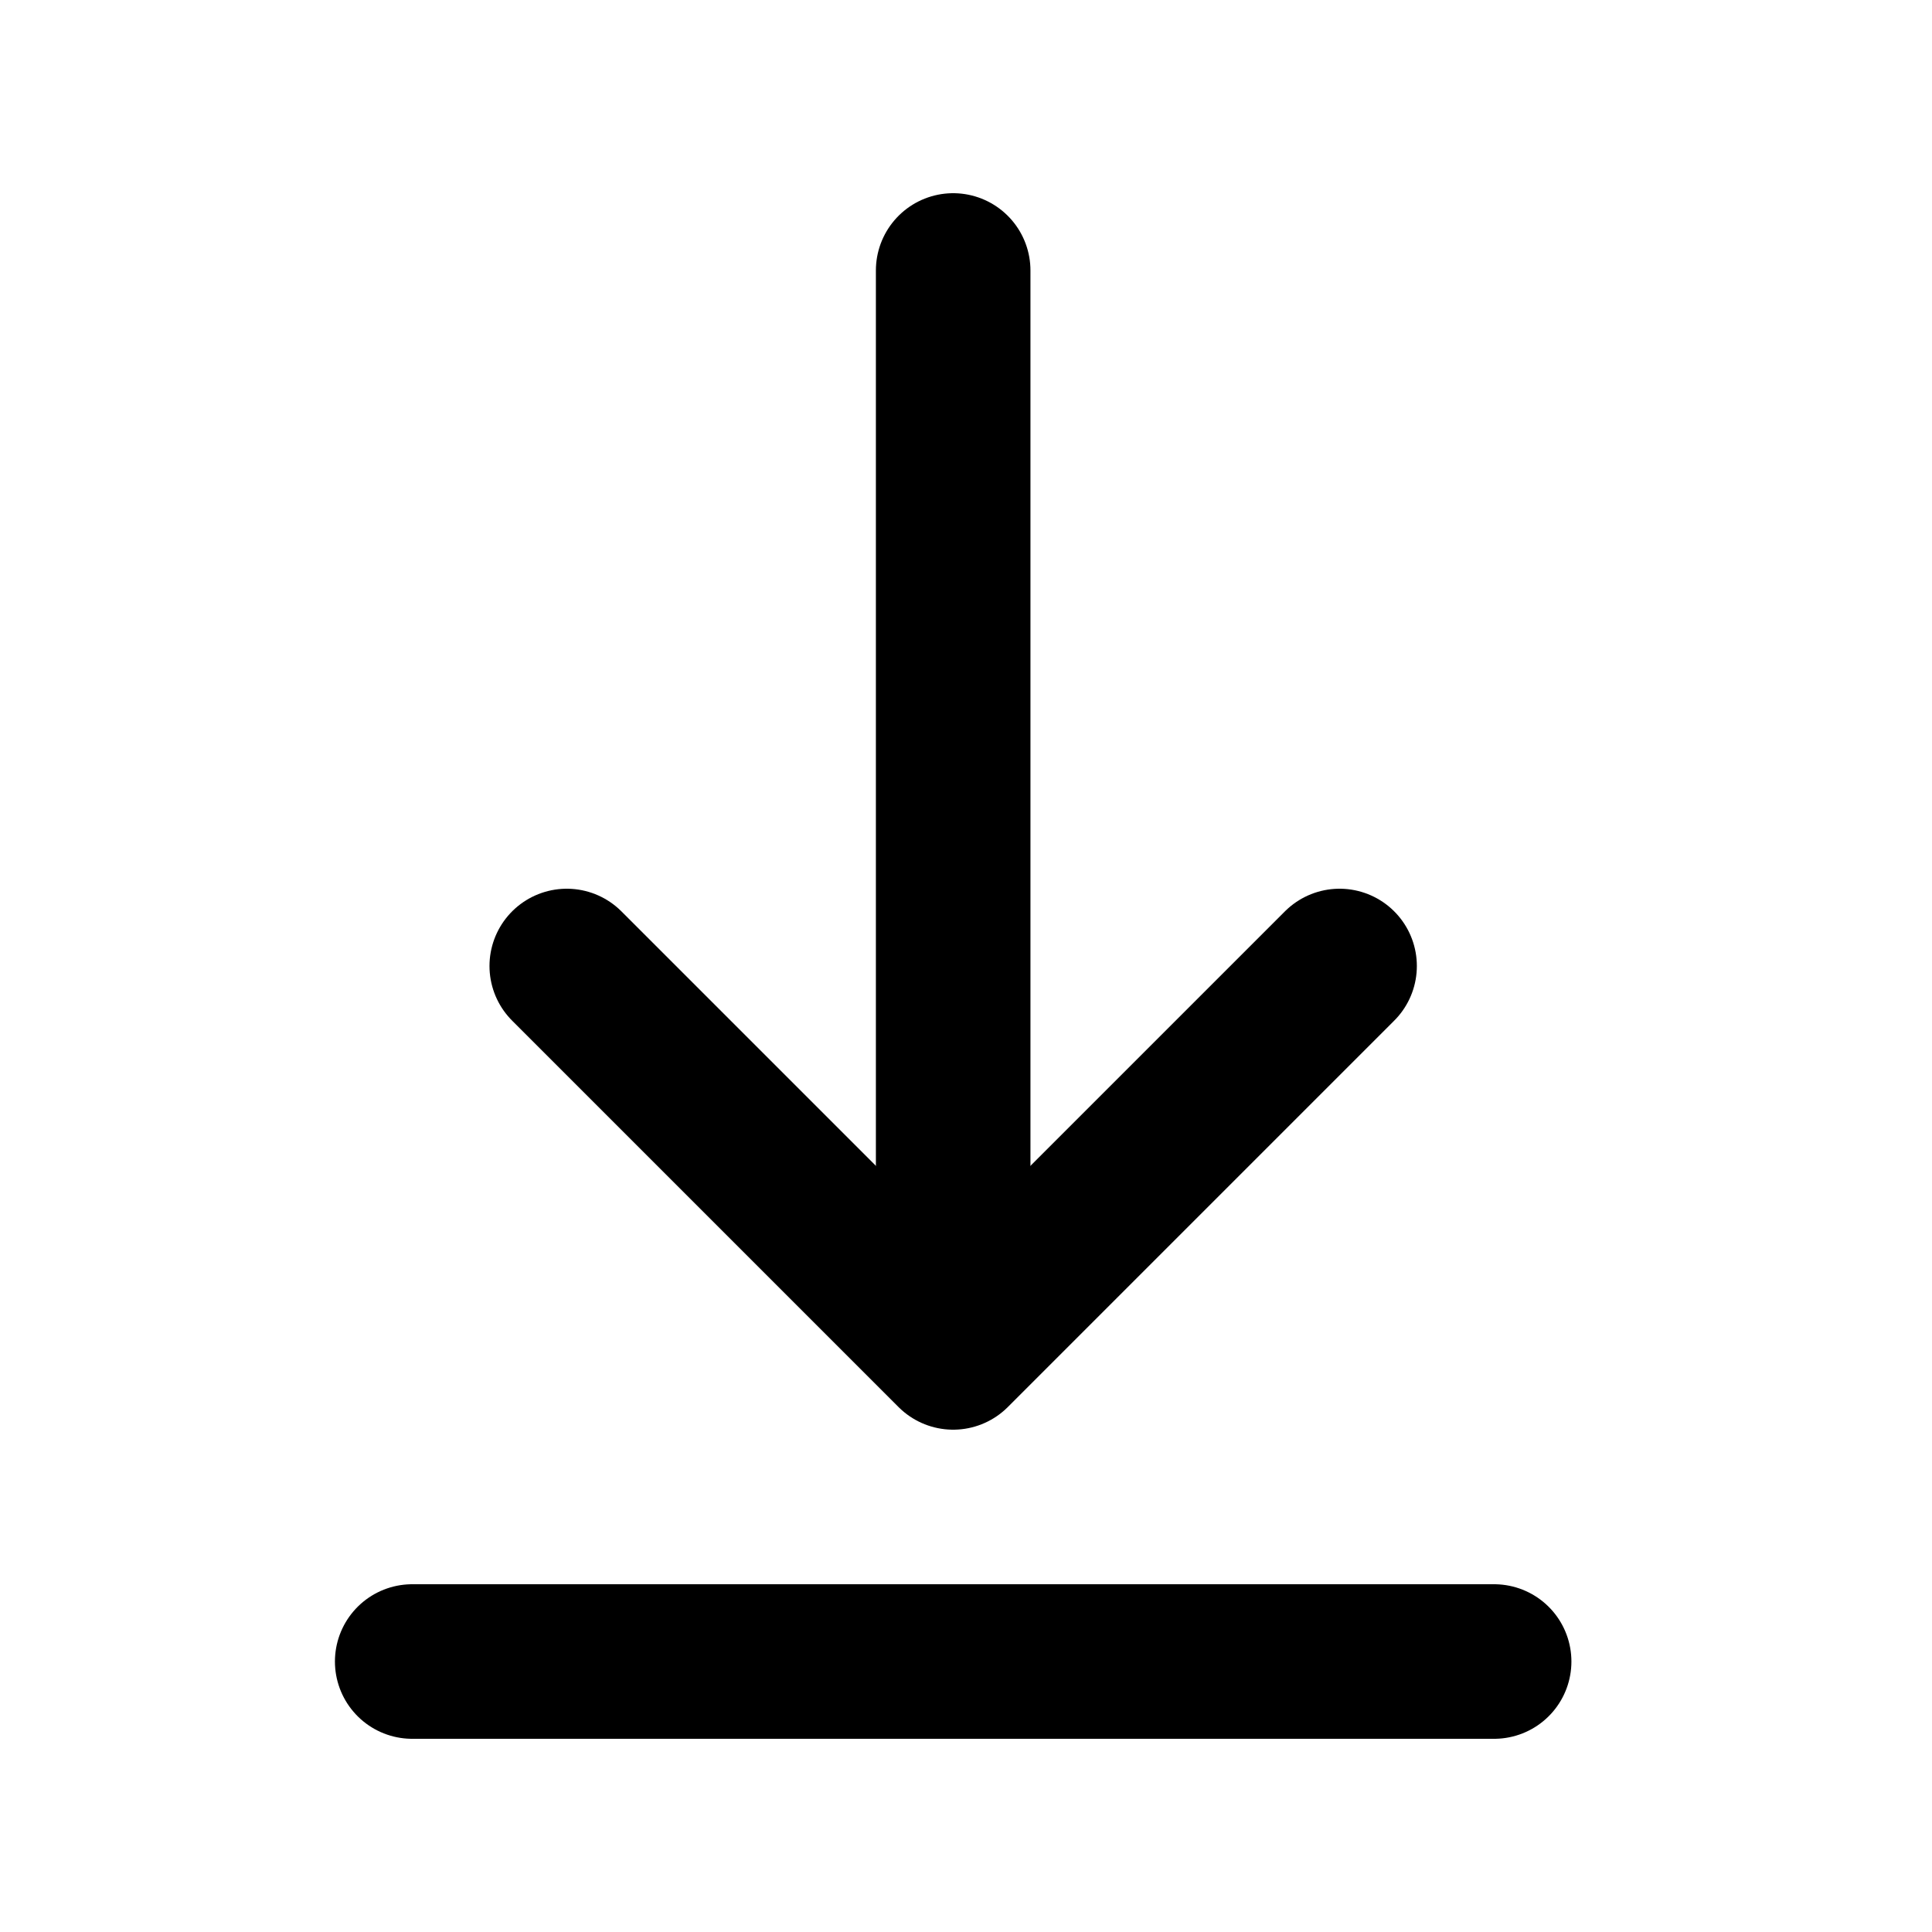 <svg width="25" height="25" viewBox="0 0 25 25" fill="none" xmlns="http://www.w3.org/2000/svg">
<path d="M19.334 21.5H5.334" stroke="black" stroke-width="2" stroke-linecap="round" stroke-linejoin="round"/>
<path d="M7.334 12.5L12.334 17.5L17.334 12.5" stroke="black" stroke-width="2" stroke-linecap="round" stroke-linejoin="round"/>
<path d="M12.334 15.5V3.5" stroke="black" stroke-width="2" stroke-linecap="round" stroke-linejoin="round"/>
</svg>
